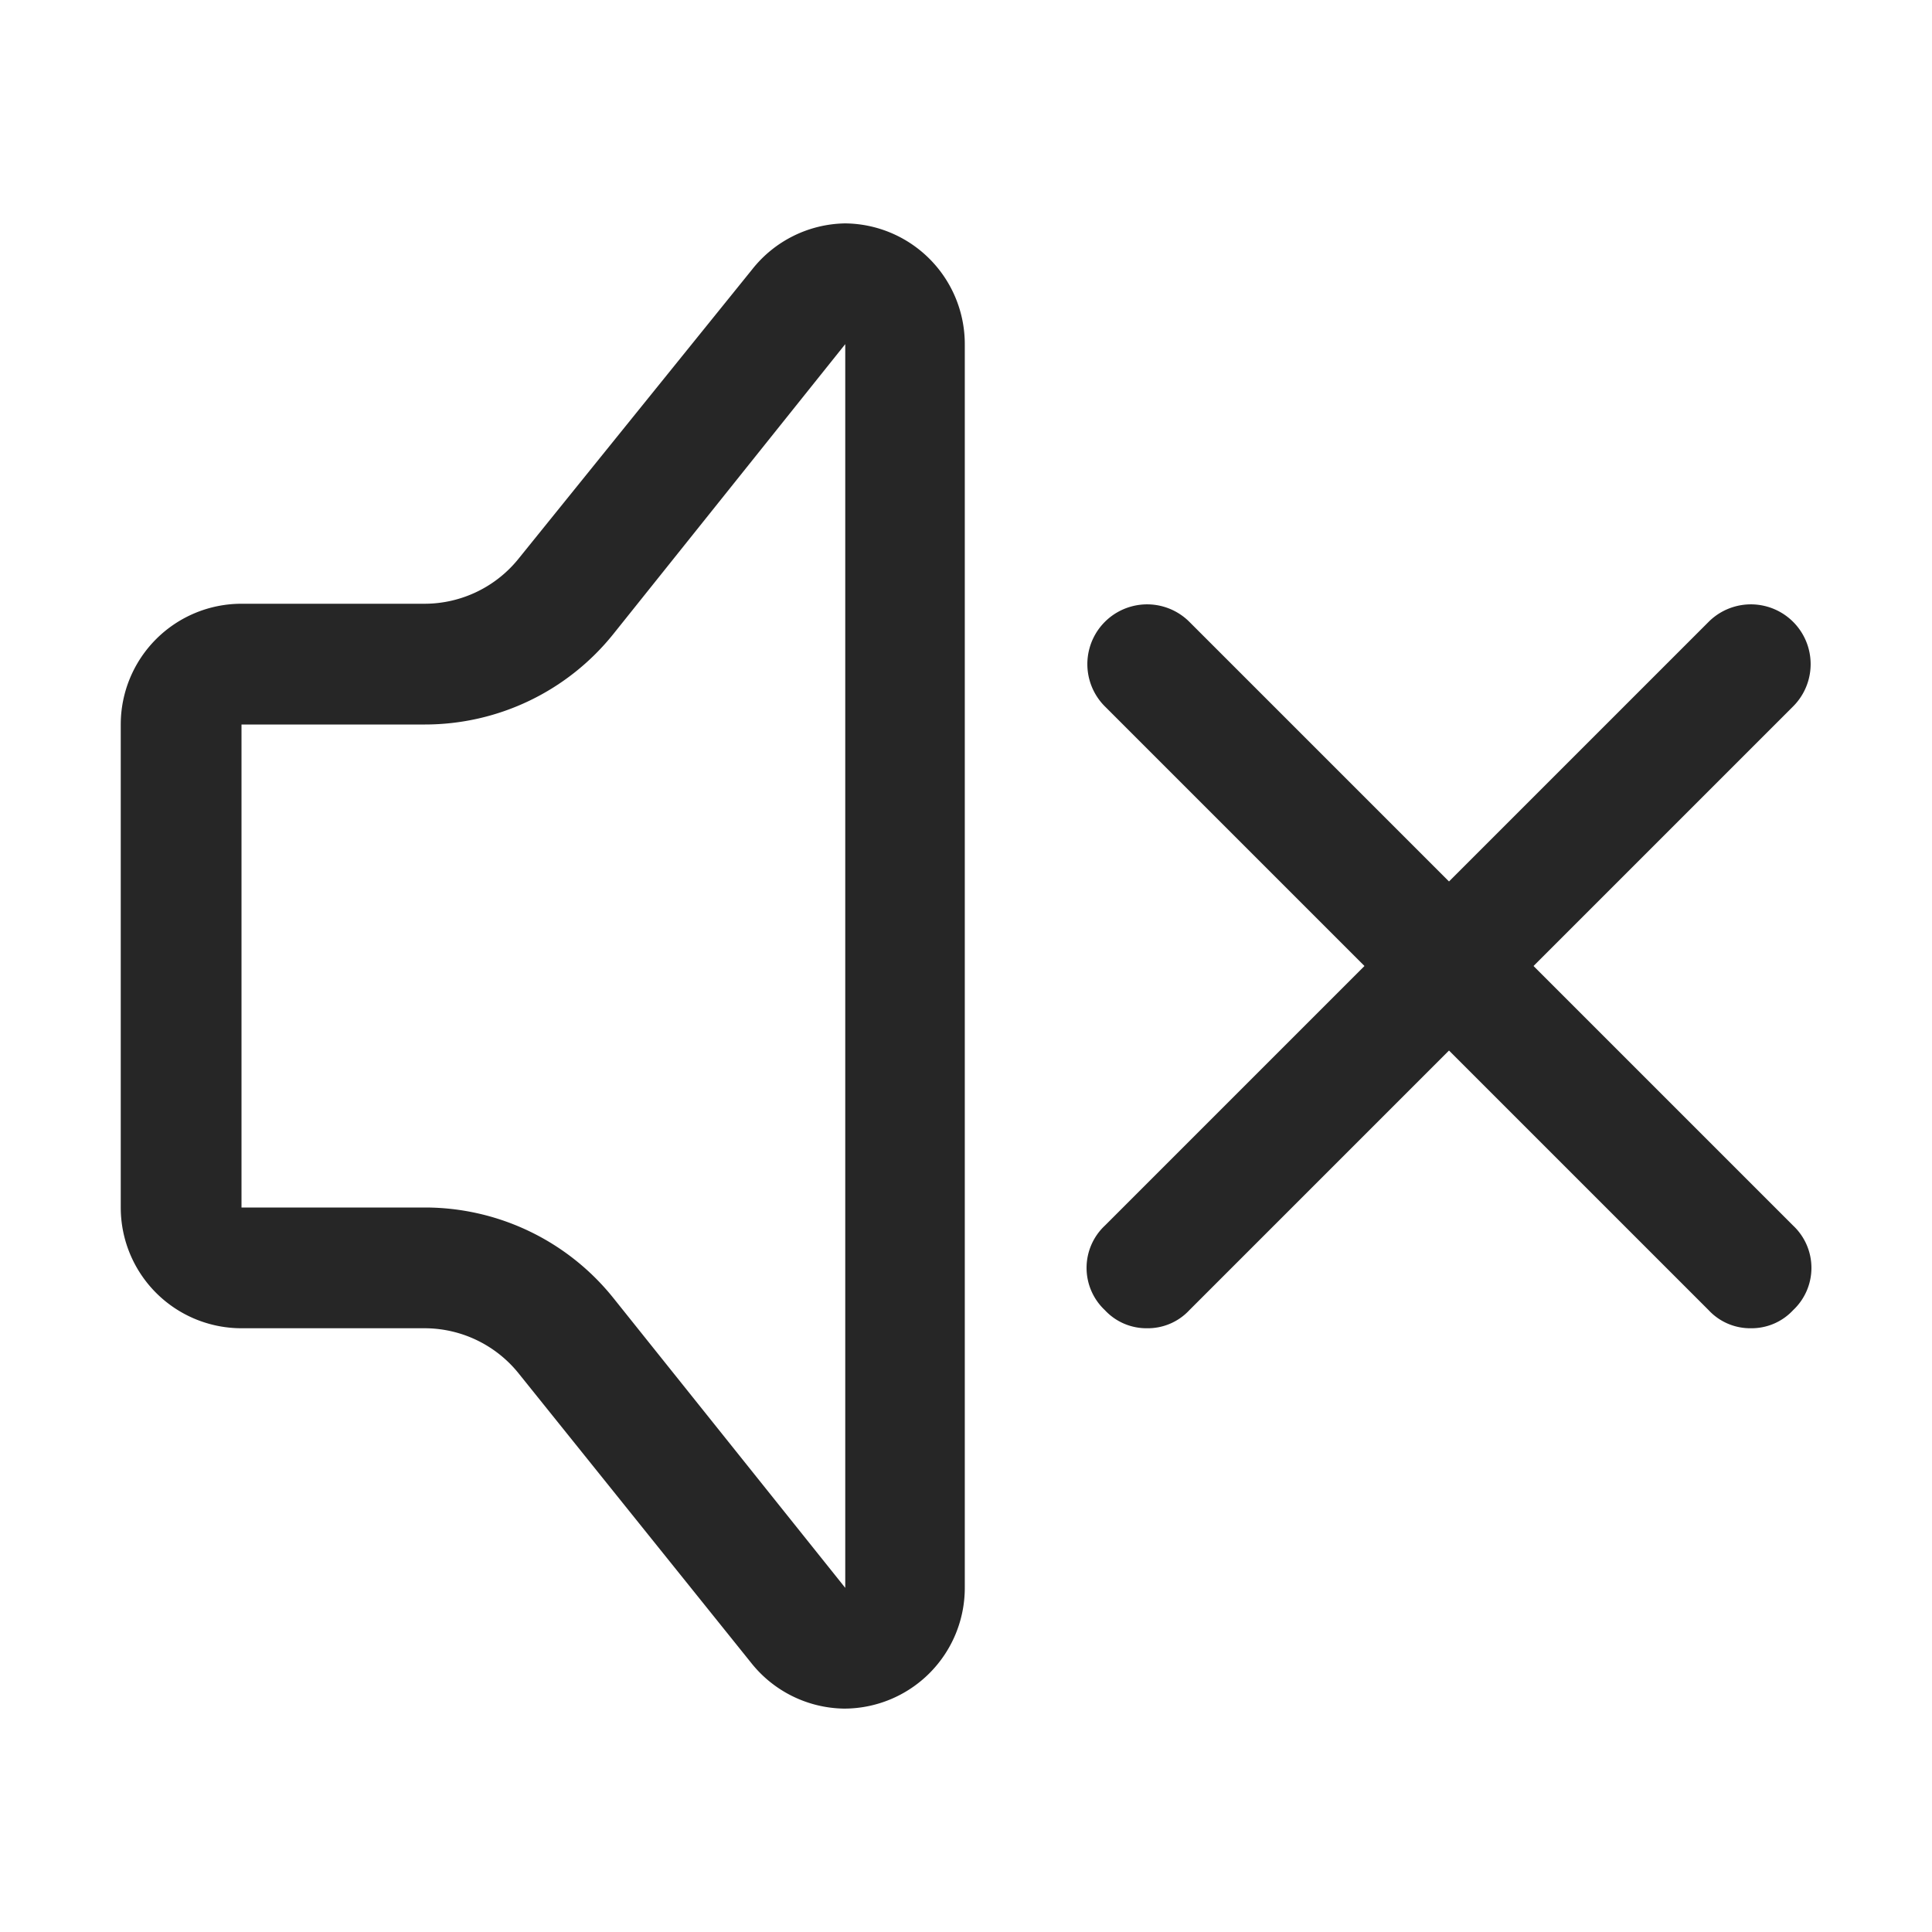 <svg id="图层_1" data-name="图层 1" xmlns="http://www.w3.org/2000/svg" viewBox="0 0 16 16"><defs><style>.cls-1{fill:#262626;}</style></defs><g id="a"><g id="图层_26_复制_3" data-name="图层 26 复制 3"><path class="cls-1" d="M14.5,11a.47.47,0,0,1-.35-.15l-5-5a.49.49,0,0,1,.7-.7l5,5a.48.48,0,0,1,0,.7A.47.47,0,0,1,14.5,11Z"/><path class="cls-1" d="M9.5,11a.47.47,0,0,1-.35-.15.48.48,0,0,1,0-.7l5-5a.49.49,0,0,1,.7.7l-5,5A.47.47,0,0,1,9.5,11Z"/><path class="cls-1" d="M7,2.85v10.3l-1.92-2.4A2,2,0,0,0,3.52,10H2V6H3.52a2,2,0,0,0,1.56-.75L7,2.85m0-1a1,1,0,0,0-.77.38L4.3,4.62A1,1,0,0,1,3.52,5H2A1,1,0,0,0,1,6v4a1,1,0,0,0,1,1H3.52a1,1,0,0,1,.78.38l1.92,2.39a1,1,0,0,0,.77.38,1,1,0,0,0,1-1V2.85a1,1,0,0,0-1-1Z"/></g></g></svg>